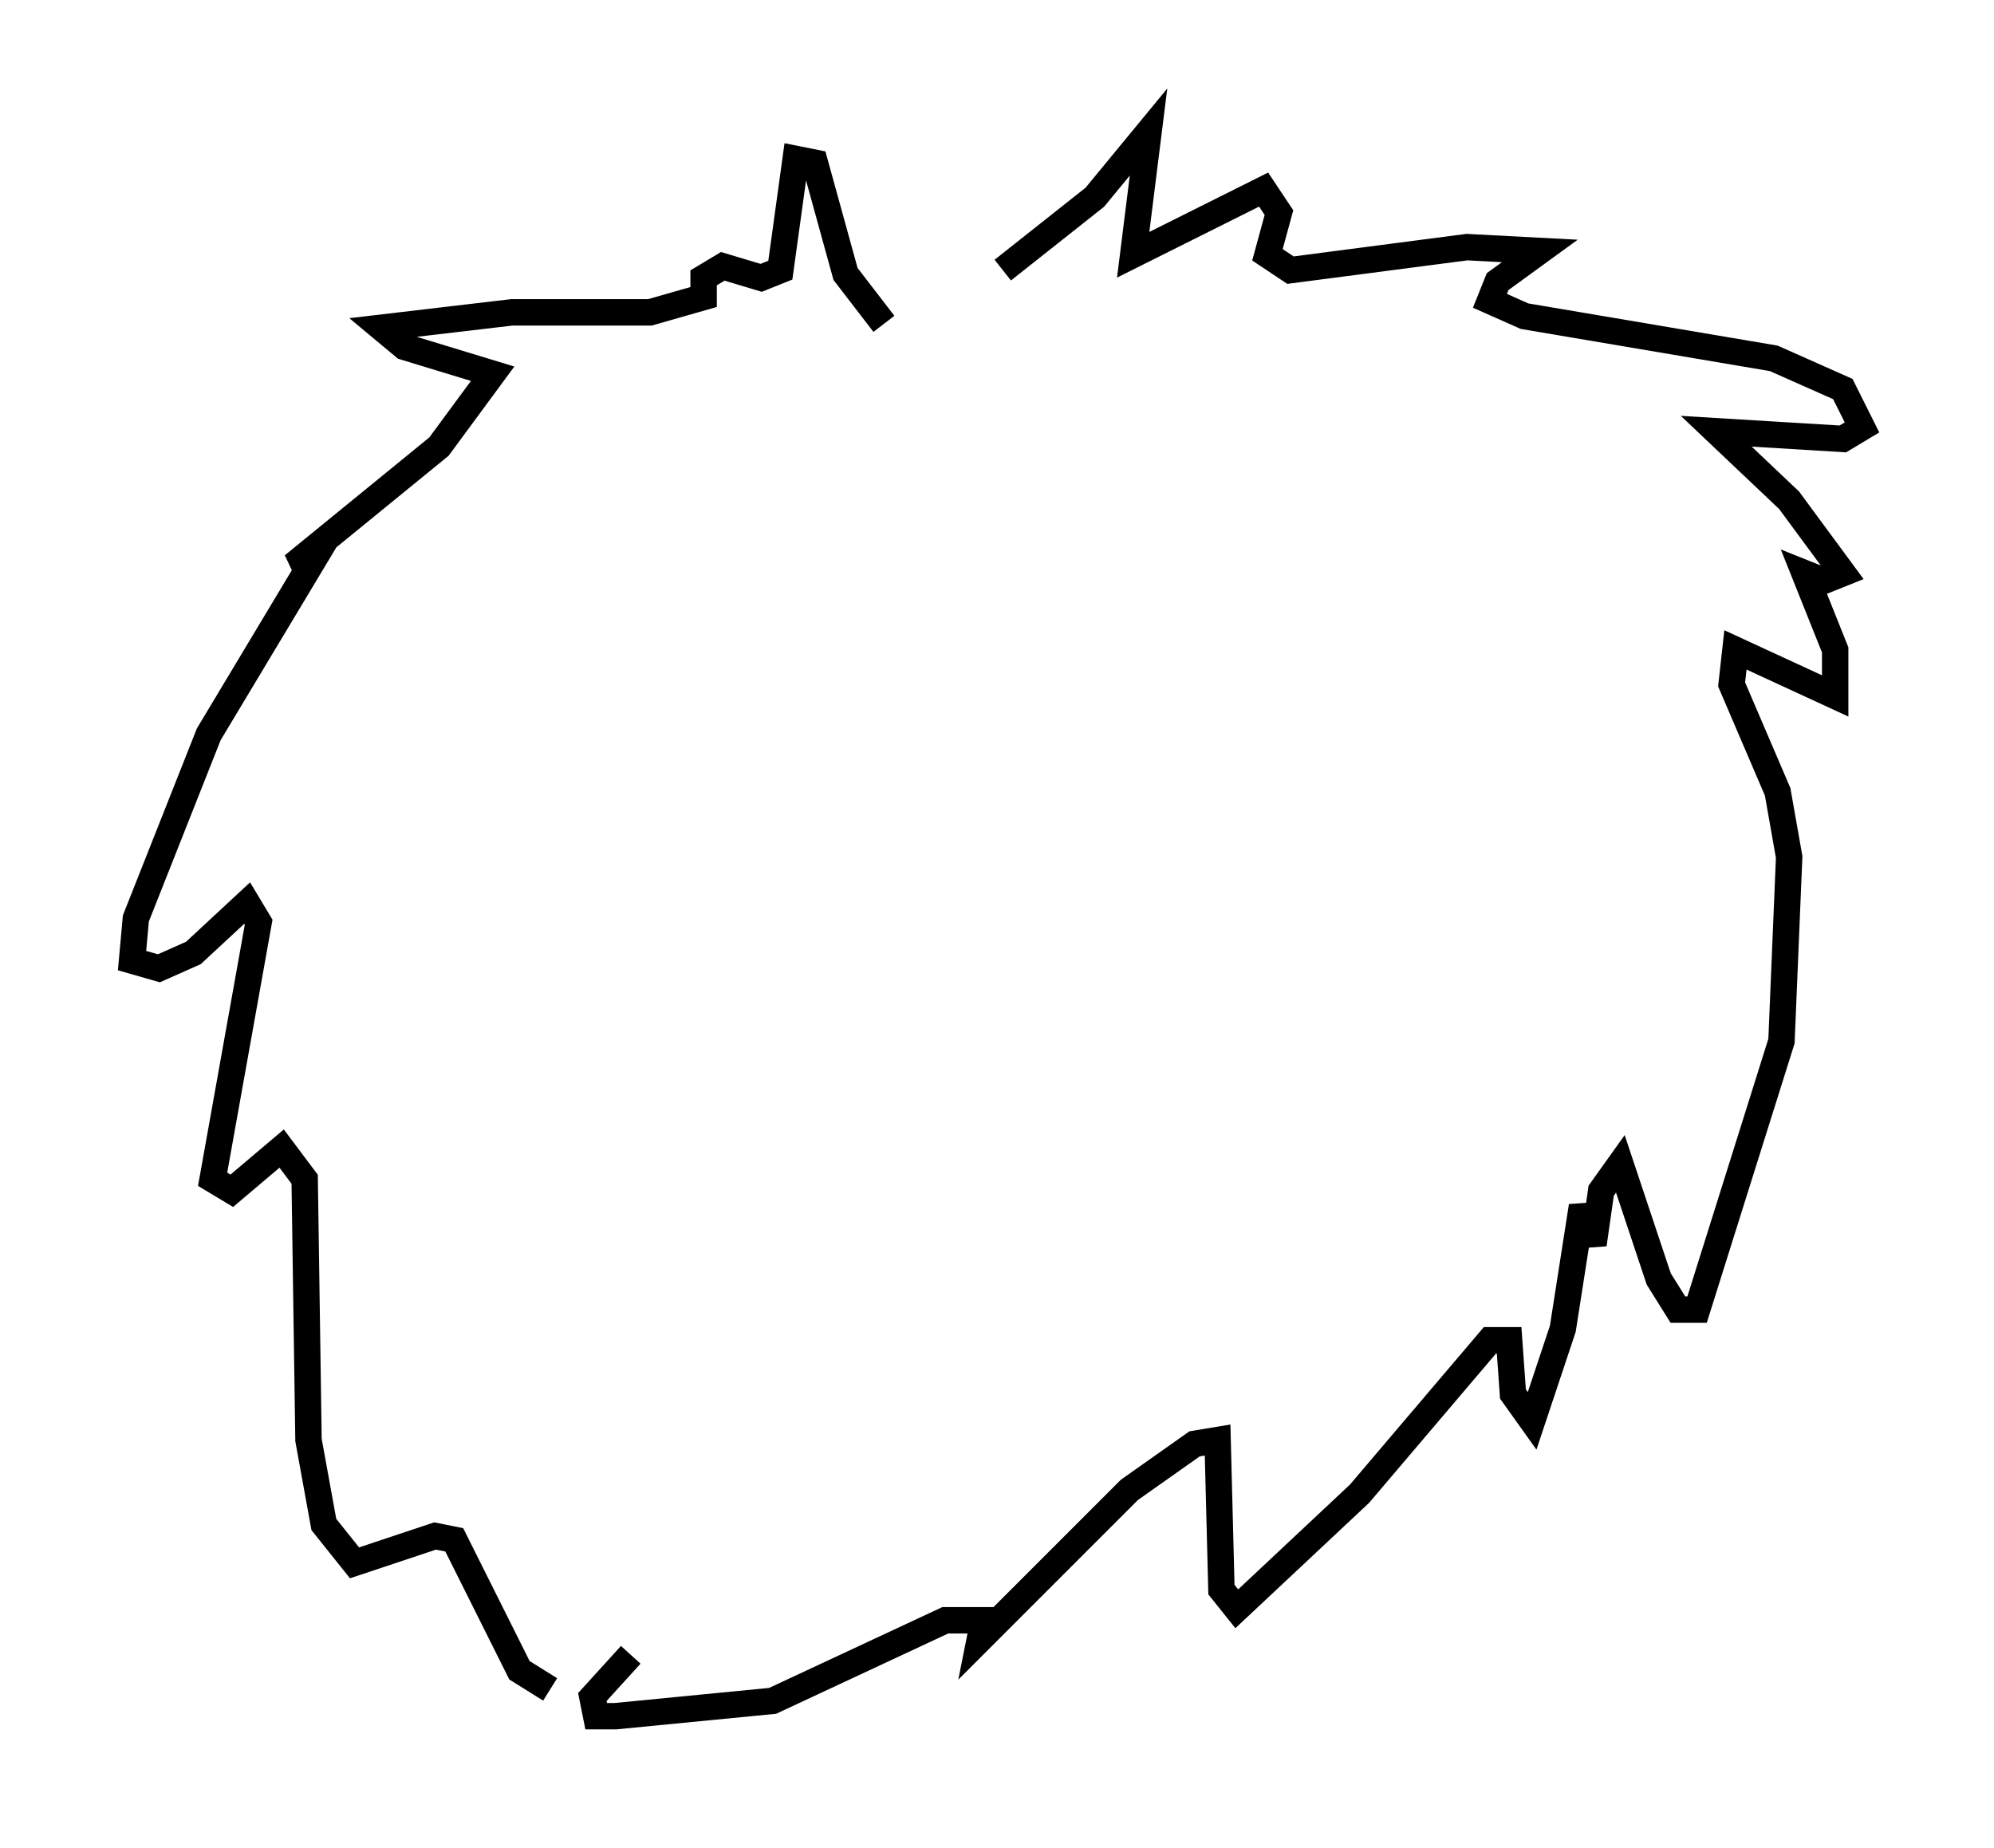 <?xml version="1.0" encoding="utf-8" ?>
<svg baseProfile="full" height="69.989" version="1.1" width="75.508" xmlns="http://www.w3.org/2000/svg" xmlns:ev="http://www.w3.org/2001/xml-events" xmlns:xlink="http://www.w3.org/1999/xlink"><defs /><rect fill="white" height="69.989" width="75.508" x="0" y="0" /><path d="M35.212, 11.101 m2.76, -0.872 l3.486, -2.76 2.034, -2.469 l-0.581, 4.648 4.939, -2.469 l0.581, 0.872 -0.436, 1.598 l0.872, 0.581 6.682, -0.872 l2.76, 0.145 -1.598, 1.162 l-0.291, 0.726 1.307, 0.581 l9.441, 1.598 2.615, 1.162 l0.726, 1.453 -0.726, 0.436 l-4.793, -0.291 2.76, 2.615 l2.034, 2.76 -0.726, 0.291 l-0.726, -0.291 1.162, 2.905 l0.0, 1.743 -3.777, -1.743 l-0.145, 1.307 1.743, 4.067 l0.436, 2.469 -0.291, 6.972 l-3.196, 10.168 -0.726, 0.0 l-0.726, -1.162 -1.453, -4.358 l-0.726, 1.017 -0.291, 2.034 l-0.436, -1.453 -0.726, 4.648 l-1.162, 3.486 -0.726, -1.017 l-0.145, -2.034 -0.726, 0.0 l-4.939, 5.81 -4.648, 4.358 l-0.581, -0.726 -0.145, -5.665 l-0.872, 0.145 -2.469, 1.743 l-5.665, 5.665 0.145, -0.726 l-1.453, 0.0 -6.536, 3.05 l-5.955, 0.581 -0.726, 0.0 l-0.145, -0.726 1.453, -1.598 m9.587, -50.402 l-1.453, -1.888 -1.162, -4.212 l-0.726, -0.145 -0.581, 4.212 l-0.726, 0.291 -1.453, -0.436 l-0.726, 0.436 0.0, 0.726 l-2.034, 0.581 -5.229, 0.0 l-4.939, 0.581 0.872, 0.726 l3.341, 1.017 -2.034, 2.76 l-5.52, 4.503 0.726, -0.145 l-3.922, 6.536 -2.76, 6.972 l-0.145, 1.598 1.017, 0.291 l1.307, -0.581 2.034, -1.888 l0.436, 0.726 -1.743, 9.732 l0.726, 0.436 1.888, -1.598 l0.872, 1.162 0.145, 9.877 l0.581, 3.196 1.162, 1.453 l3.05, -1.017 0.726, 0.145 l2.469, 4.939 1.162, 0.726 " fill="none" stroke="black" stroke-width="1" /></svg>